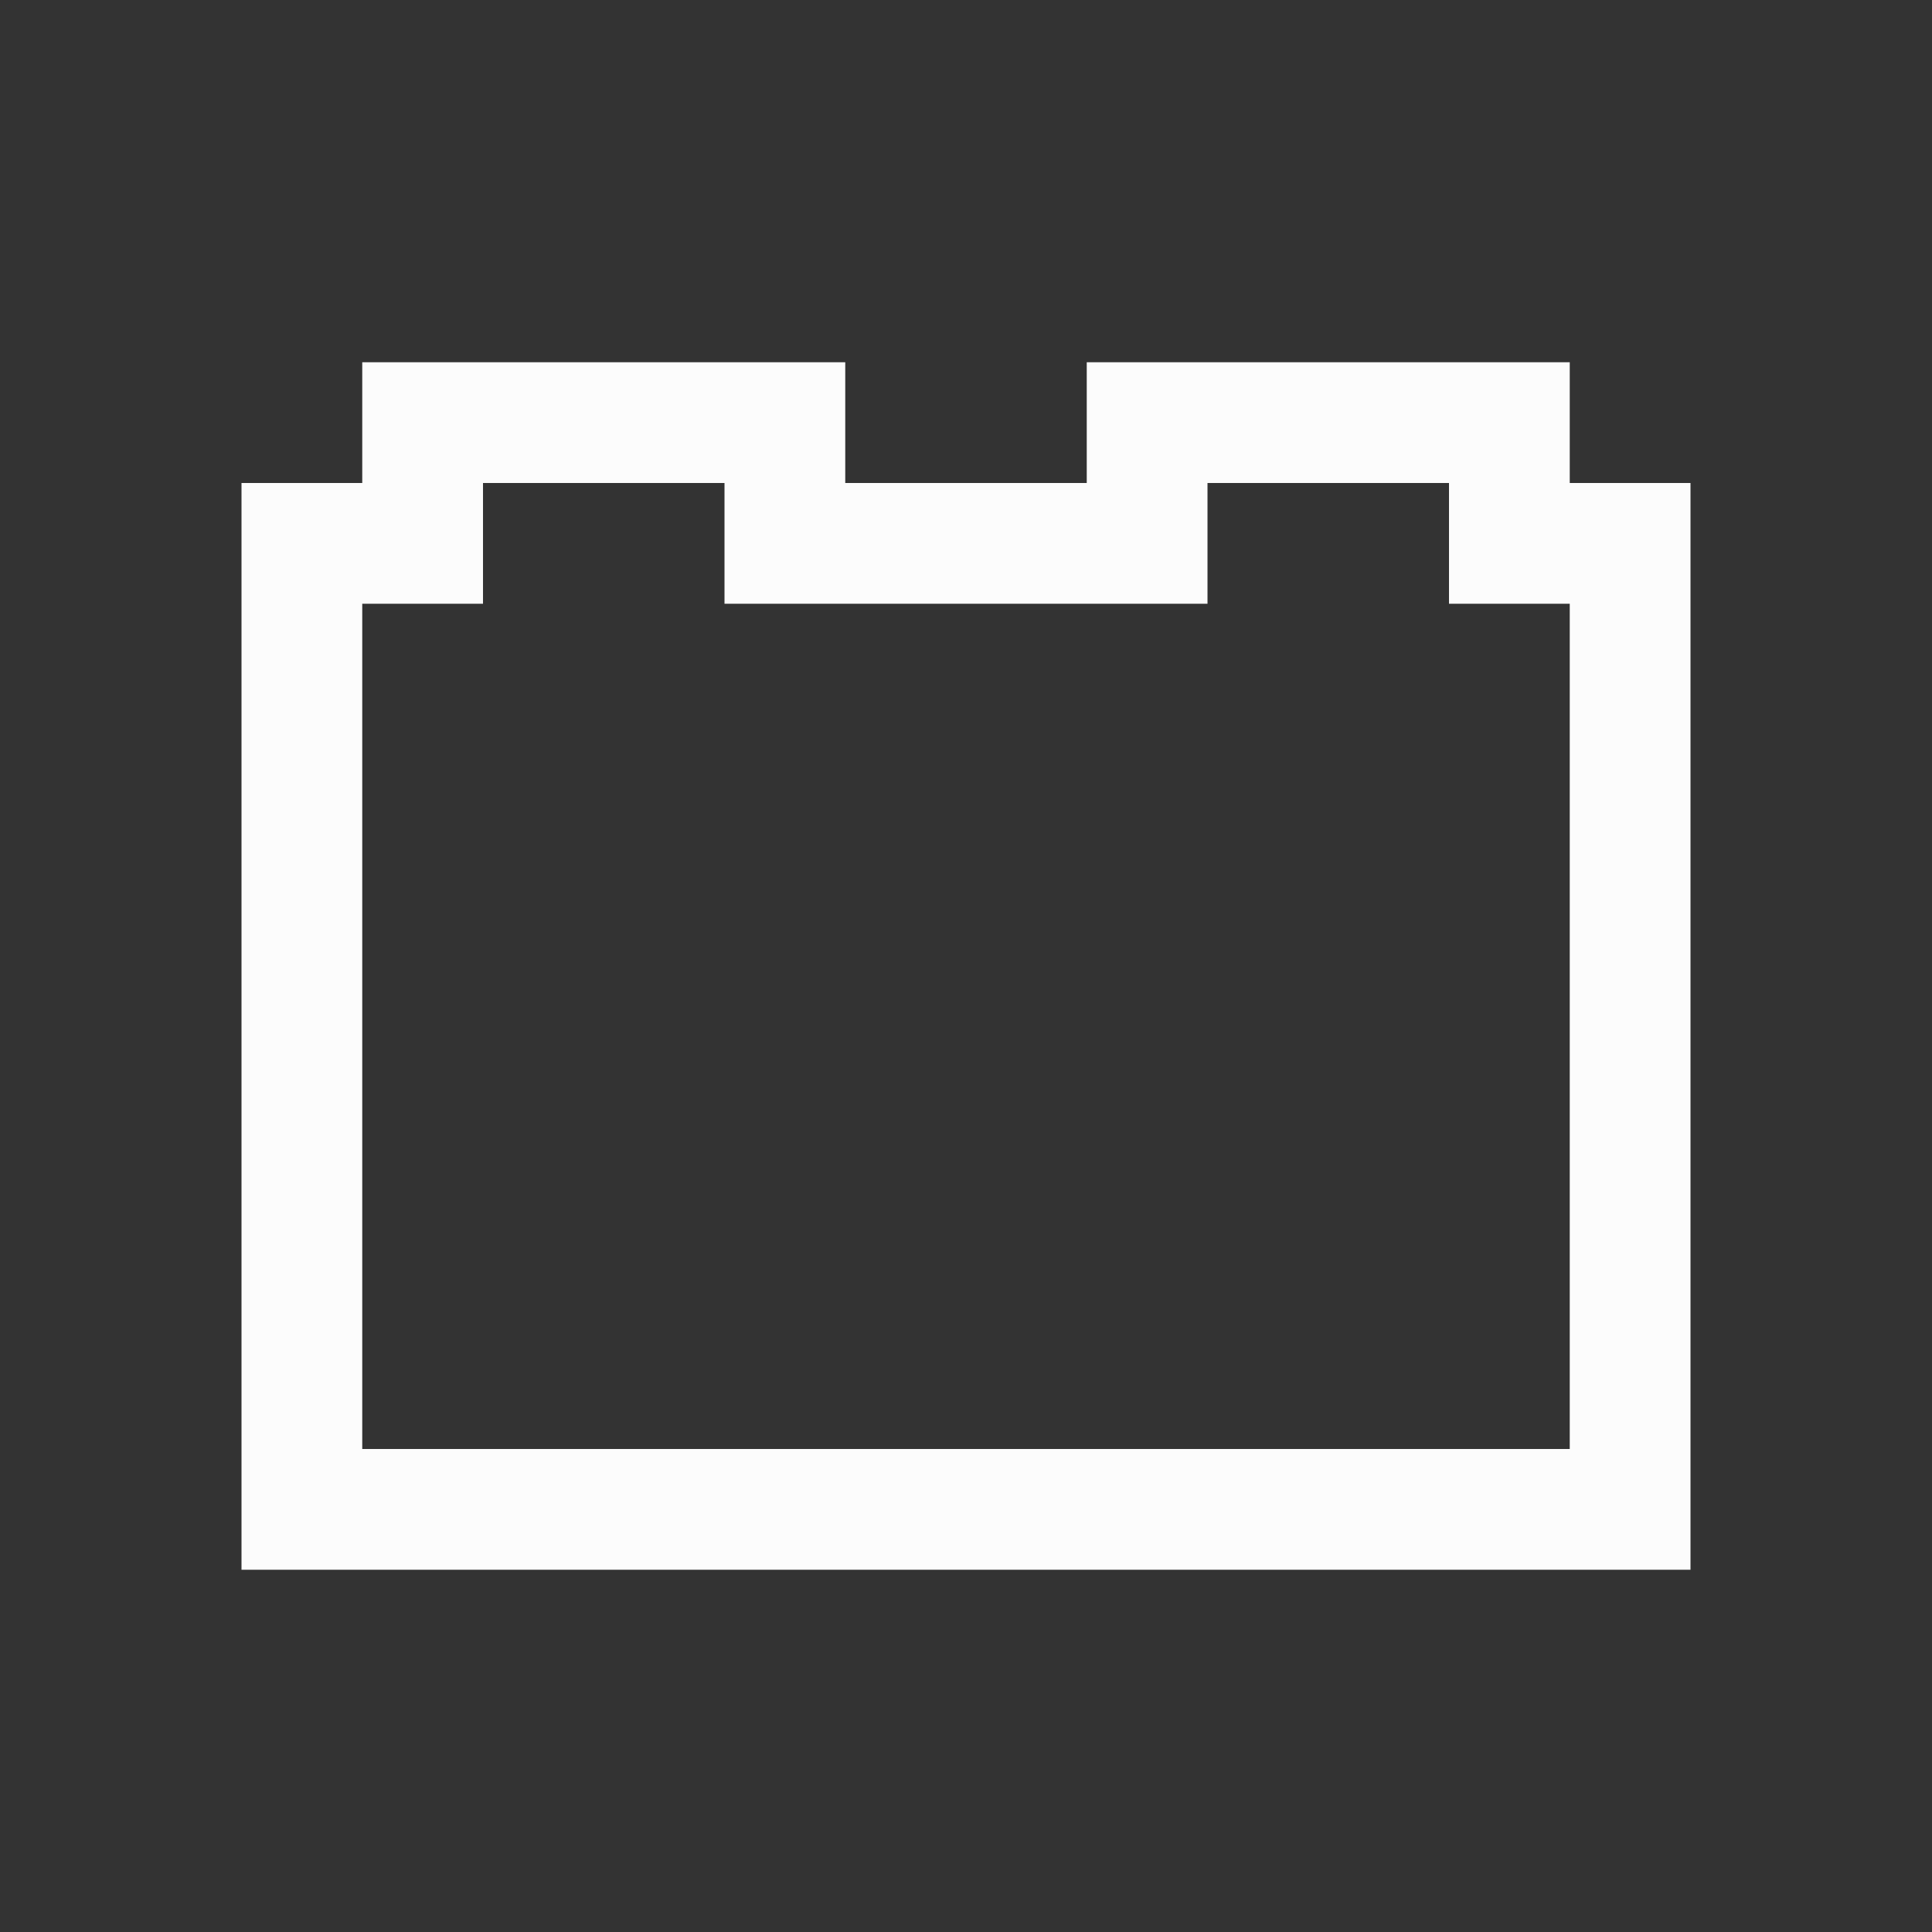 <?xml version="1.0" encoding="UTF-8"?>
<svg xmlns="http://www.w3.org/2000/svg" viewBox="0 0 16 16">
<rect x="0" y="0" width="16" height="16" fill="#333333" stroke="none"/>
<defs id="defs3051">

</defs>
<path style="fill:#fcfcfc" d="M 3 3 L 3 4 L 2 4 L 2 13 L 14 13 L 14 4 L 13 4 L 13 3 L 9 3 L 9 4 L 7 4 L 7 3 L 3 3 z M 4 4 L 6 4 L 6 5 L 10 5 L 10 4 L 12 4 L 12 5 L 13 5 L 13 12 L 3 12 L 3 5 L 4 5 L 4 4 z " />
</svg>
